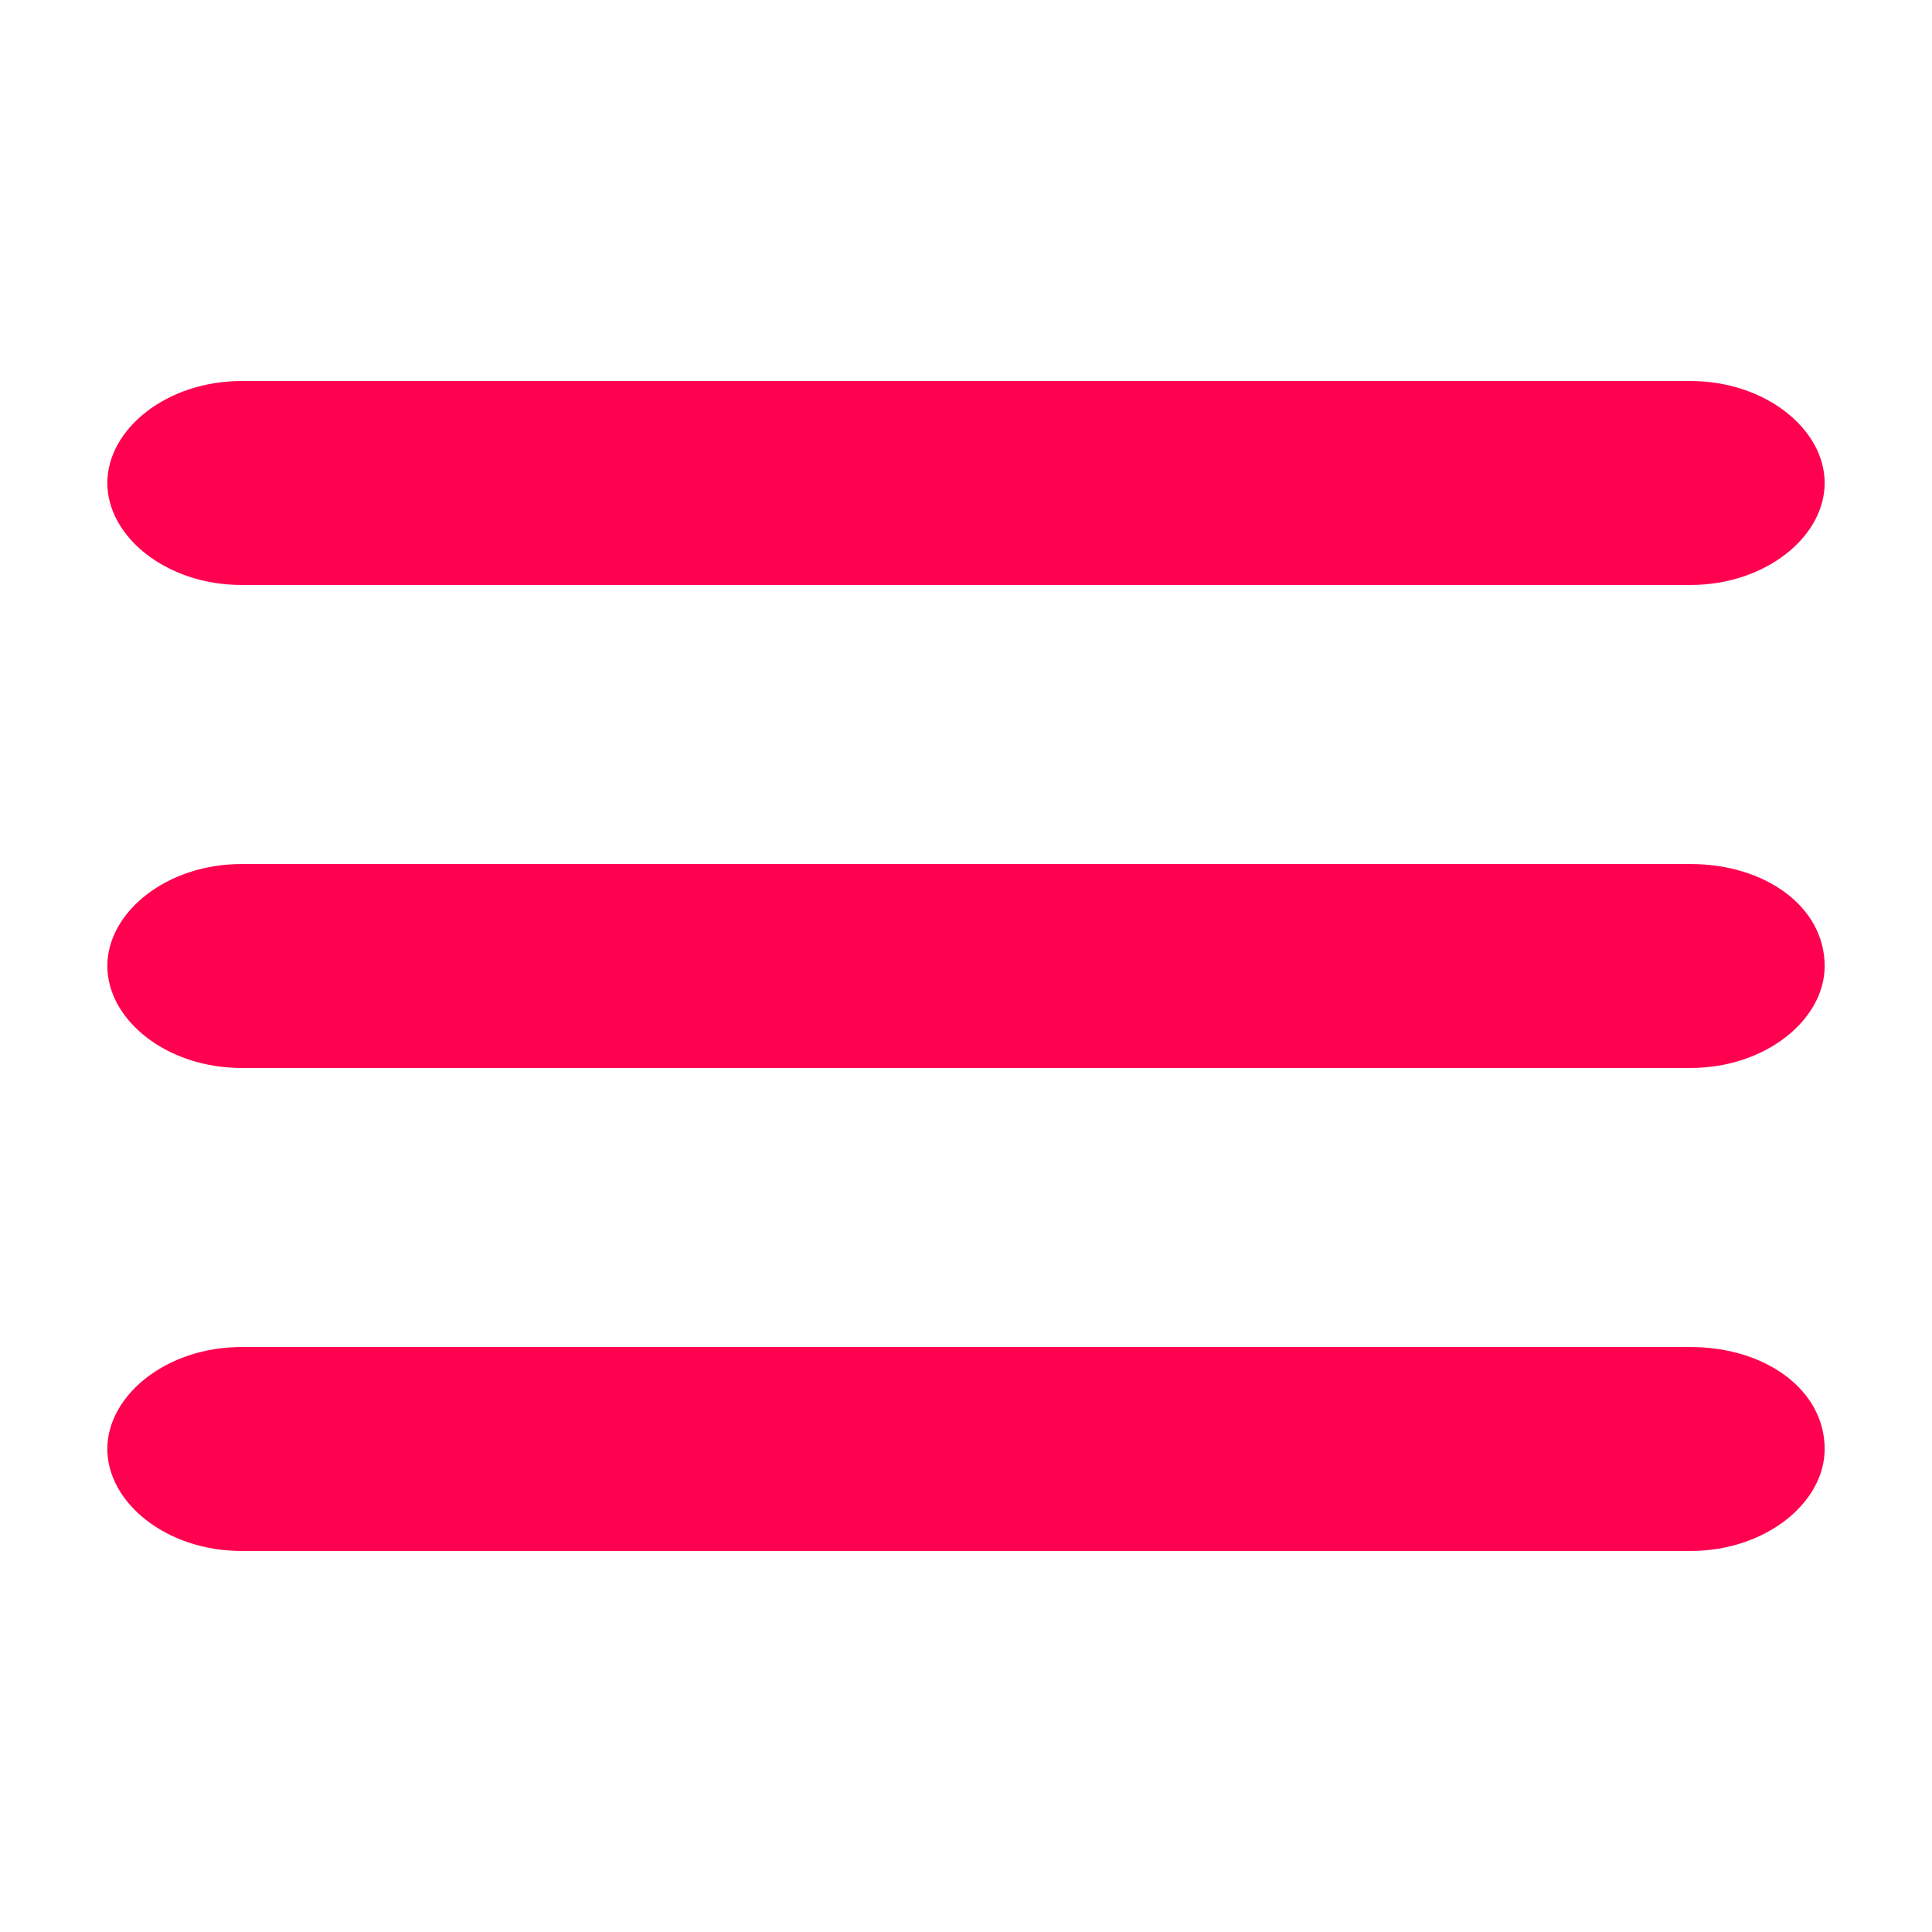 <?xml version="1.0" encoding="utf-8"?>
<!-- Generator: Adobe Illustrator 24.3.0, SVG Export Plug-In . SVG Version: 6.00 Build 0)  -->
<svg version="1.1" id="Layer_1" xmlns="http://www.w3.org/2000/svg" xmlns:xlink="http://www.w3.org/1999/xlink" x="0px" y="0px"
	 viewBox="0 0 36 36" style="enable-background:new 0 0 36 36;" xml:space="preserve">
<style type="text/css">
	.st0{fill:#FF014F;}
</style>
<g>
	<path class="st0" d="M31.5,19.9h-27C3.1,19.9,2,19,2,18l0,0c0-1,1.1-1.9,2.5-1.9h27c1.4,0,2.5,0.8,2.5,1.9l0,0
		C34,19,32.9,19.9,31.5,19.9z"/>
</g>
<g>
	<path class="st0" d="M31.5,28.9h-27C3.1,28.9,2,28,2,27l0,0c0-1,1.1-1.9,2.5-1.9h27c1.4,0,2.5,0.8,2.5,1.9l0,0
		C34,28,32.9,28.9,31.5,28.9z"/>
</g>
<g>
	<path class="st0" d="M31.5,10.9h-27C3.1,10.9,2,10,2,9l0,0c0-1,1.1-1.9,2.5-1.9h27C32.9,7.1,34,8,34,9l0,0
		C34,10,32.9,10.9,31.5,10.9z"/>
</g>
</svg>
